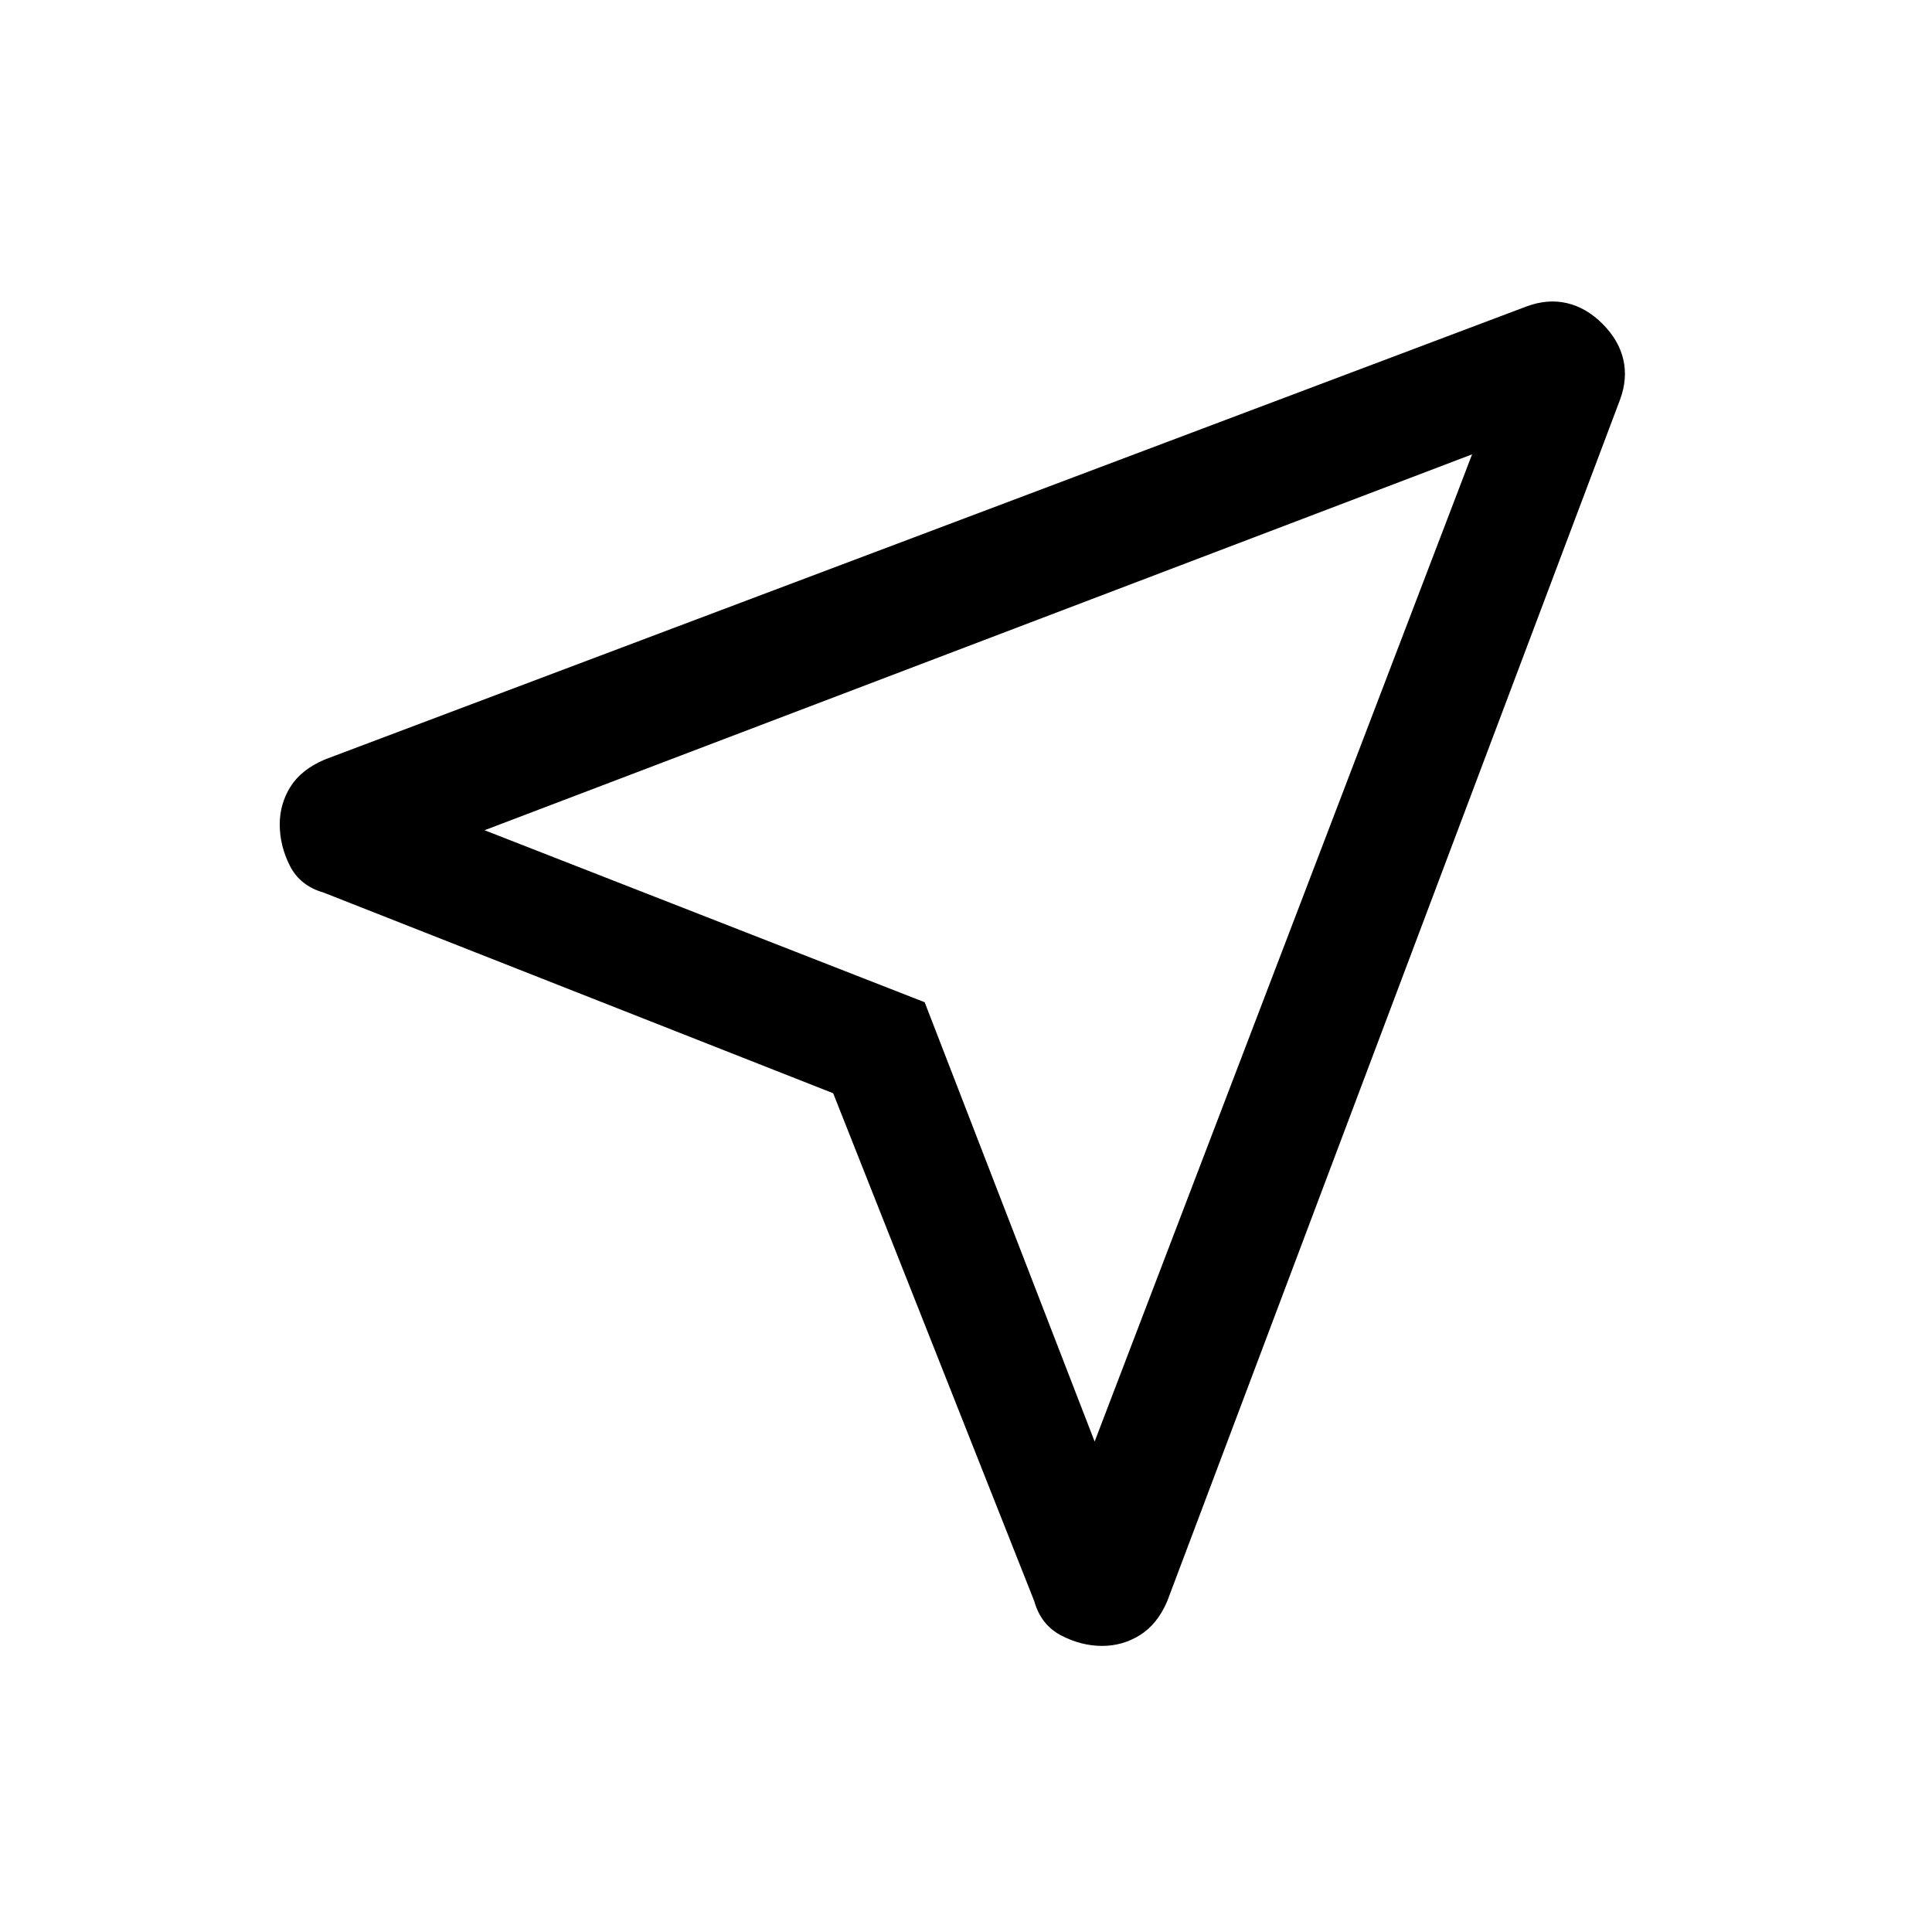 <svg xmlns="http://www.w3.org/2000/svg" height="48" viewBox="0 -960 960 960" width="48"><path d="m414-416.77-253.15-99.69q-11.78-3.39-16.81-13.34-5.04-9.96-5.04-20.54 0-10.2 5.31-18.7t16.92-13.5l597.3-225.19q10.47-3.88 20.08-1.65 9.62 2.24 17.69 10.31 8.07 8.07 10.31 17.69 2.23 9.61-1.66 20.08l-225 597.04q-4.9 11.36-13.5 16.73-8.61 5.37-18.76 5.37-10.54 0-20.51-5.25-9.97-5.25-13.26-16.98L414-416.77Zm129.92 173.08 187.54-490.54-490.69 186.77L459.46-462l84.46 218.31ZM459.46-462Z"/></svg>